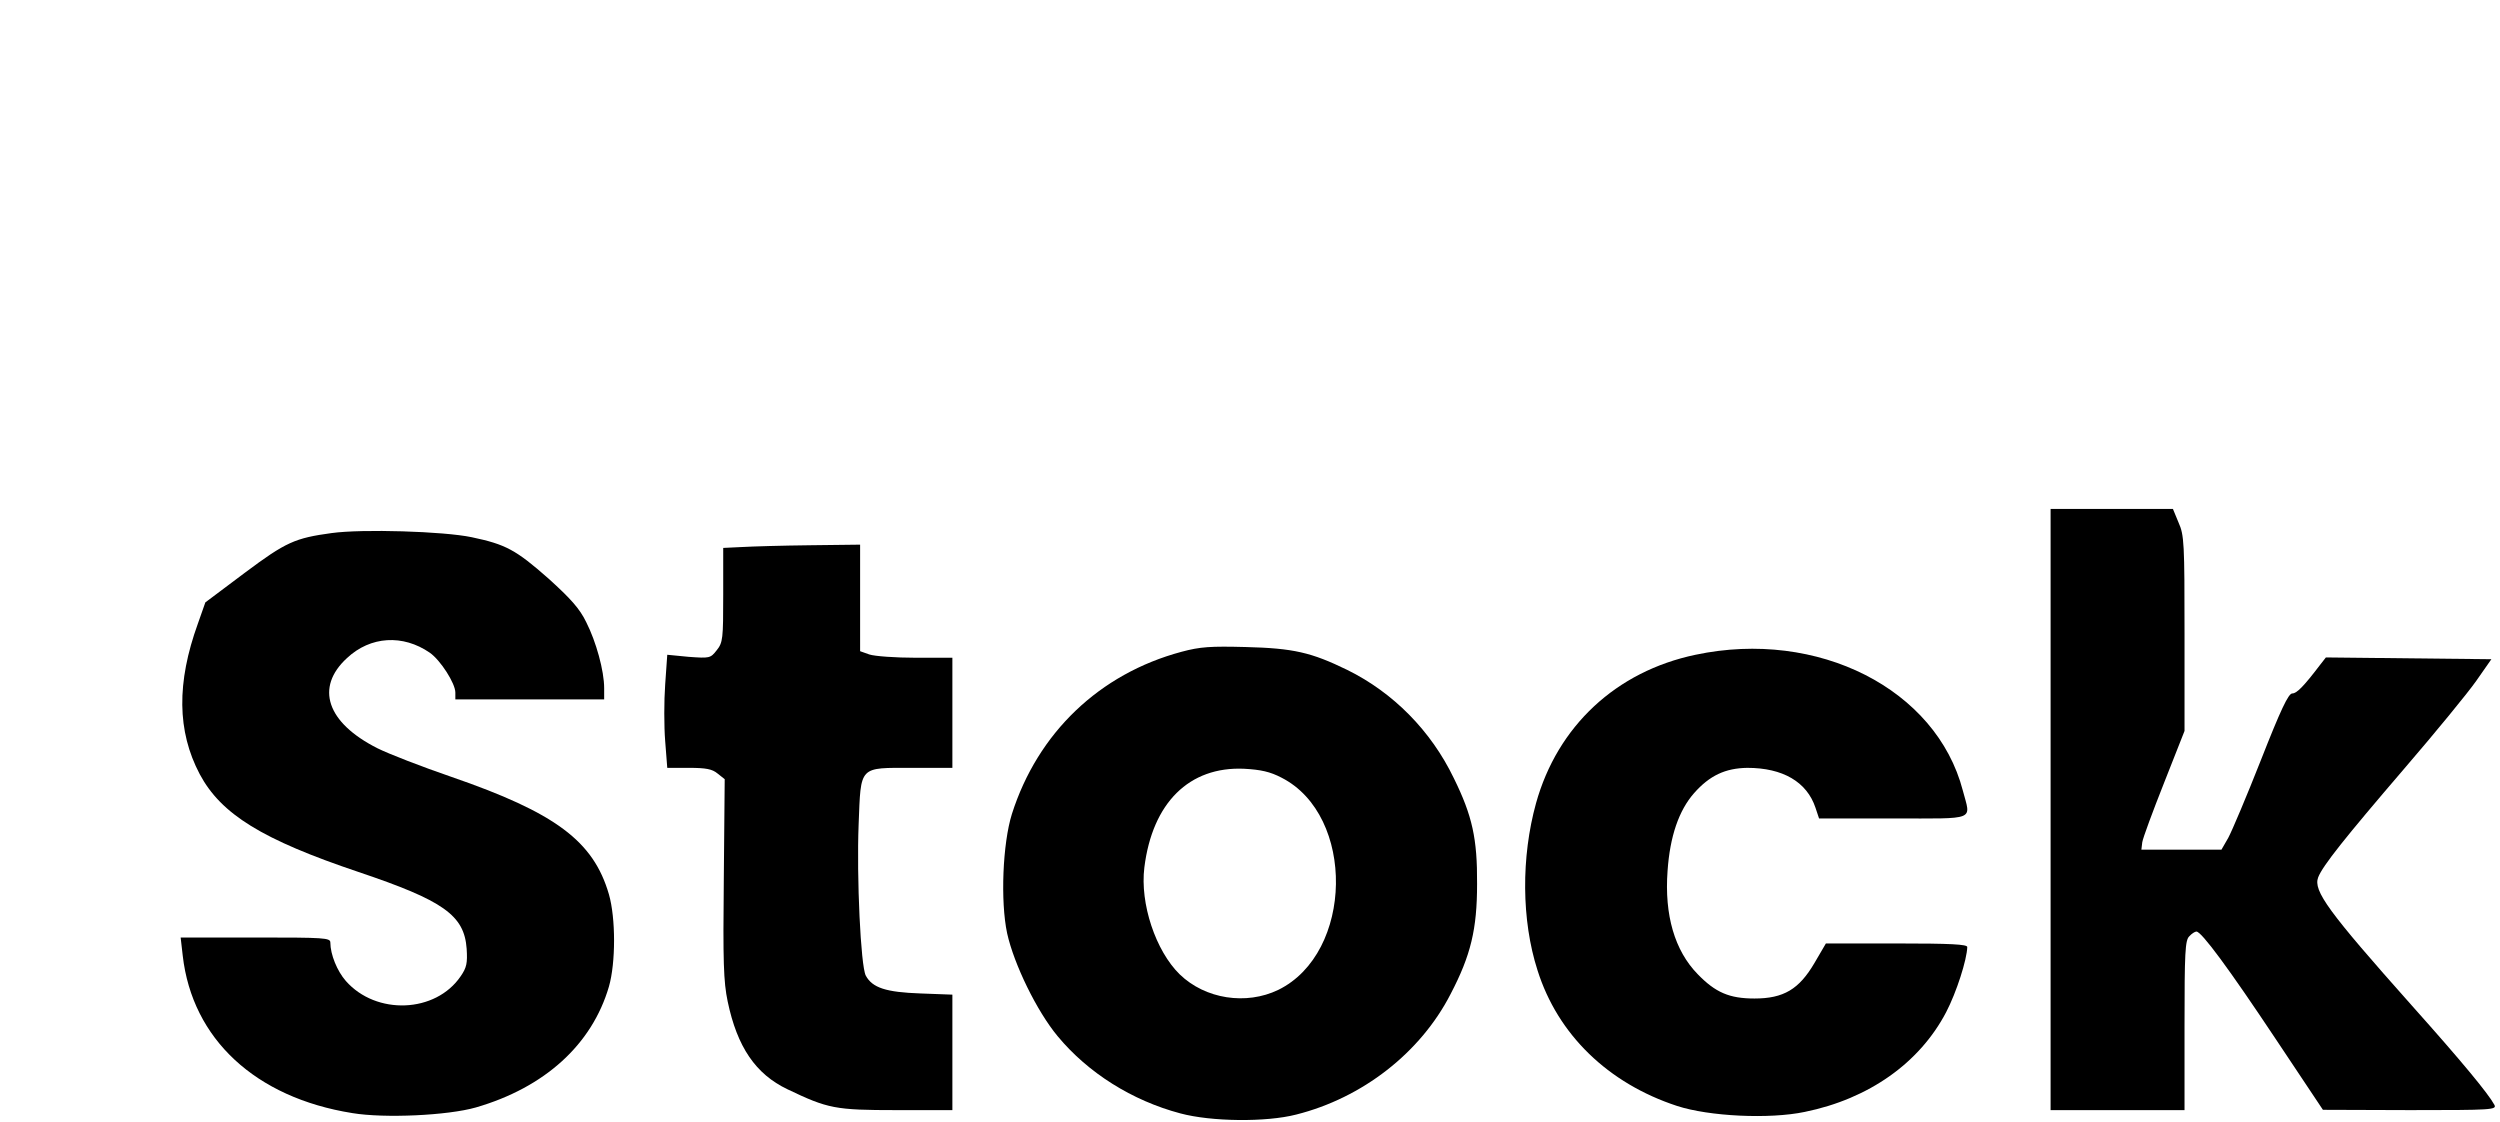 <?xml version="1.0" standalone="no"?>
<!DOCTYPE svg PUBLIC "-//W3C//DTD SVG 20010904//EN"
 "http://www.w3.org/TR/2001/REC-SVG-20010904/DTD/svg10.dtd">
<svg version="1.0" xmlns="http://www.w3.org/2000/svg"
 width="840pt" height="377pt" viewBox="0 0 840 377"
 preserveAspectRatio="xMidYMid meet">

<g transform="translate(0,377) scale(0.1,-0.1)"
fill="#000000" stroke="none">
<path d="M6890 1050 l0 -1010 225 0 225 0 0 284 c0 245 2 287 16 300 8 9 19
16 24 16 17 0 108 -123 267 -362 l158 -237 293 -1 c276 0 292 1 283 18 -20 37
-108 144 -276 332 -283 318 -333 387 -316 432 15 39 90 133 289 365 105 122
214 255 242 295 l51 73 -278 3 -278 3 -18 -23 c-57 -75 -80 -98 -95 -98 -13 0
-39 -55 -105 -223 -48 -122 -98 -240 -110 -262 l-23 -40 -134 0 -135 0 3 25
c2 14 35 103 73 199 l69 175 0 327 c0 303 -1 331 -20 373 l-19 46 -206 0 -205
0 0 -1010z"/>
<path d="M1115 1979 c-124 -17 -154 -30 -293 -134 l-132 -99 -25 -71 c-72
-199 -70 -362 6 -506 72 -135 210 -220 534 -329 285 -96 355 -145 363 -258 3
-48 0 -63 -20 -92 -84 -124 -284 -132 -386 -16 -29 33 -52 89 -52 129 0 16
-19 17 -251 17 l-252 0 7 -61 c32 -280 244 -477 570 -529 108 -18 321 -8 415
19 231 67 390 211 447 406 23 80 23 230 0 310 -52 179 -179 274 -530 395 -99
34 -210 77 -248 96 -170 86 -210 204 -102 303 79 74 188 80 278 18 36 -25 86
-103 86 -134 l0 -23 250 0 250 0 0 38 c0 58 -27 156 -60 221 -22 46 -53 80
-127 147 -110 97 -144 115 -258 139 -95 20 -368 28 -470 14z"/>
<path d="M2493 1932 l-63 -3 0 -158 c0 -147 -1 -160 -22 -186 -21 -27 -24 -27
-94 -22 l-72 7 -7 -100 c-4 -55 -4 -140 0 -190 l7 -90 73 0 c57 0 78 -4 96
-19 l24 -19 -3 -334 c-3 -280 -1 -346 13 -413 32 -153 94 -244 201 -295 136
-65 160 -70 366 -70 l188 0 0 194 0 194 -107 4 c-116 4 -162 19 -184 60 -17
32 -31 330 -24 508 8 199 -1 190 181 190 l134 0 0 185 0 185 -124 0 c-67 0
-137 5 -155 11 l-31 11 0 179 0 179 -167 -2 c-93 -1 -196 -4 -230 -6z"/>
<path d="M3970 1580 c-276 -74 -483 -272 -570 -545 -31 -99 -39 -293 -16 -401
23 -104 100 -262 170 -346 102 -123 250 -216 412 -259 104 -28 288 -30 389 -4
223 56 418 208 519 405 68 130 89 218 89 370 1 152 -16 229 -78 355 -77 160
-204 288 -358 364 -121 59 -181 73 -342 77 -117 3 -152 1 -215 -16z m336 -423
c249 -127 242 -589 -11 -713 -108 -52 -245 -31 -331 52 -81 79 -134 238 -119
359 27 218 151 340 335 332 56 -3 88 -10 126 -30z"/>
<path d="M5697 1570 c-267 -56 -464 -240 -536 -499 -50 -181 -49 -393 5 -561
68 -216 237 -380 469 -456 107 -35 310 -45 429 -20 216 44 386 165 475 335 35
67 70 177 71 219 0 9 -54 12 -237 12 l-238 0 -38 -65 c-52 -89 -104 -120 -202
-120 -84 0 -131 20 -191 82 -77 79 -112 198 -101 347 8 116 38 203 89 261 52
59 105 84 179 85 119 0 200 -47 229 -134 l12 -36 249 0 c284 0 261 -9 234 94
-89 341 -487 543 -898 456z"/>
</g>
</svg>
